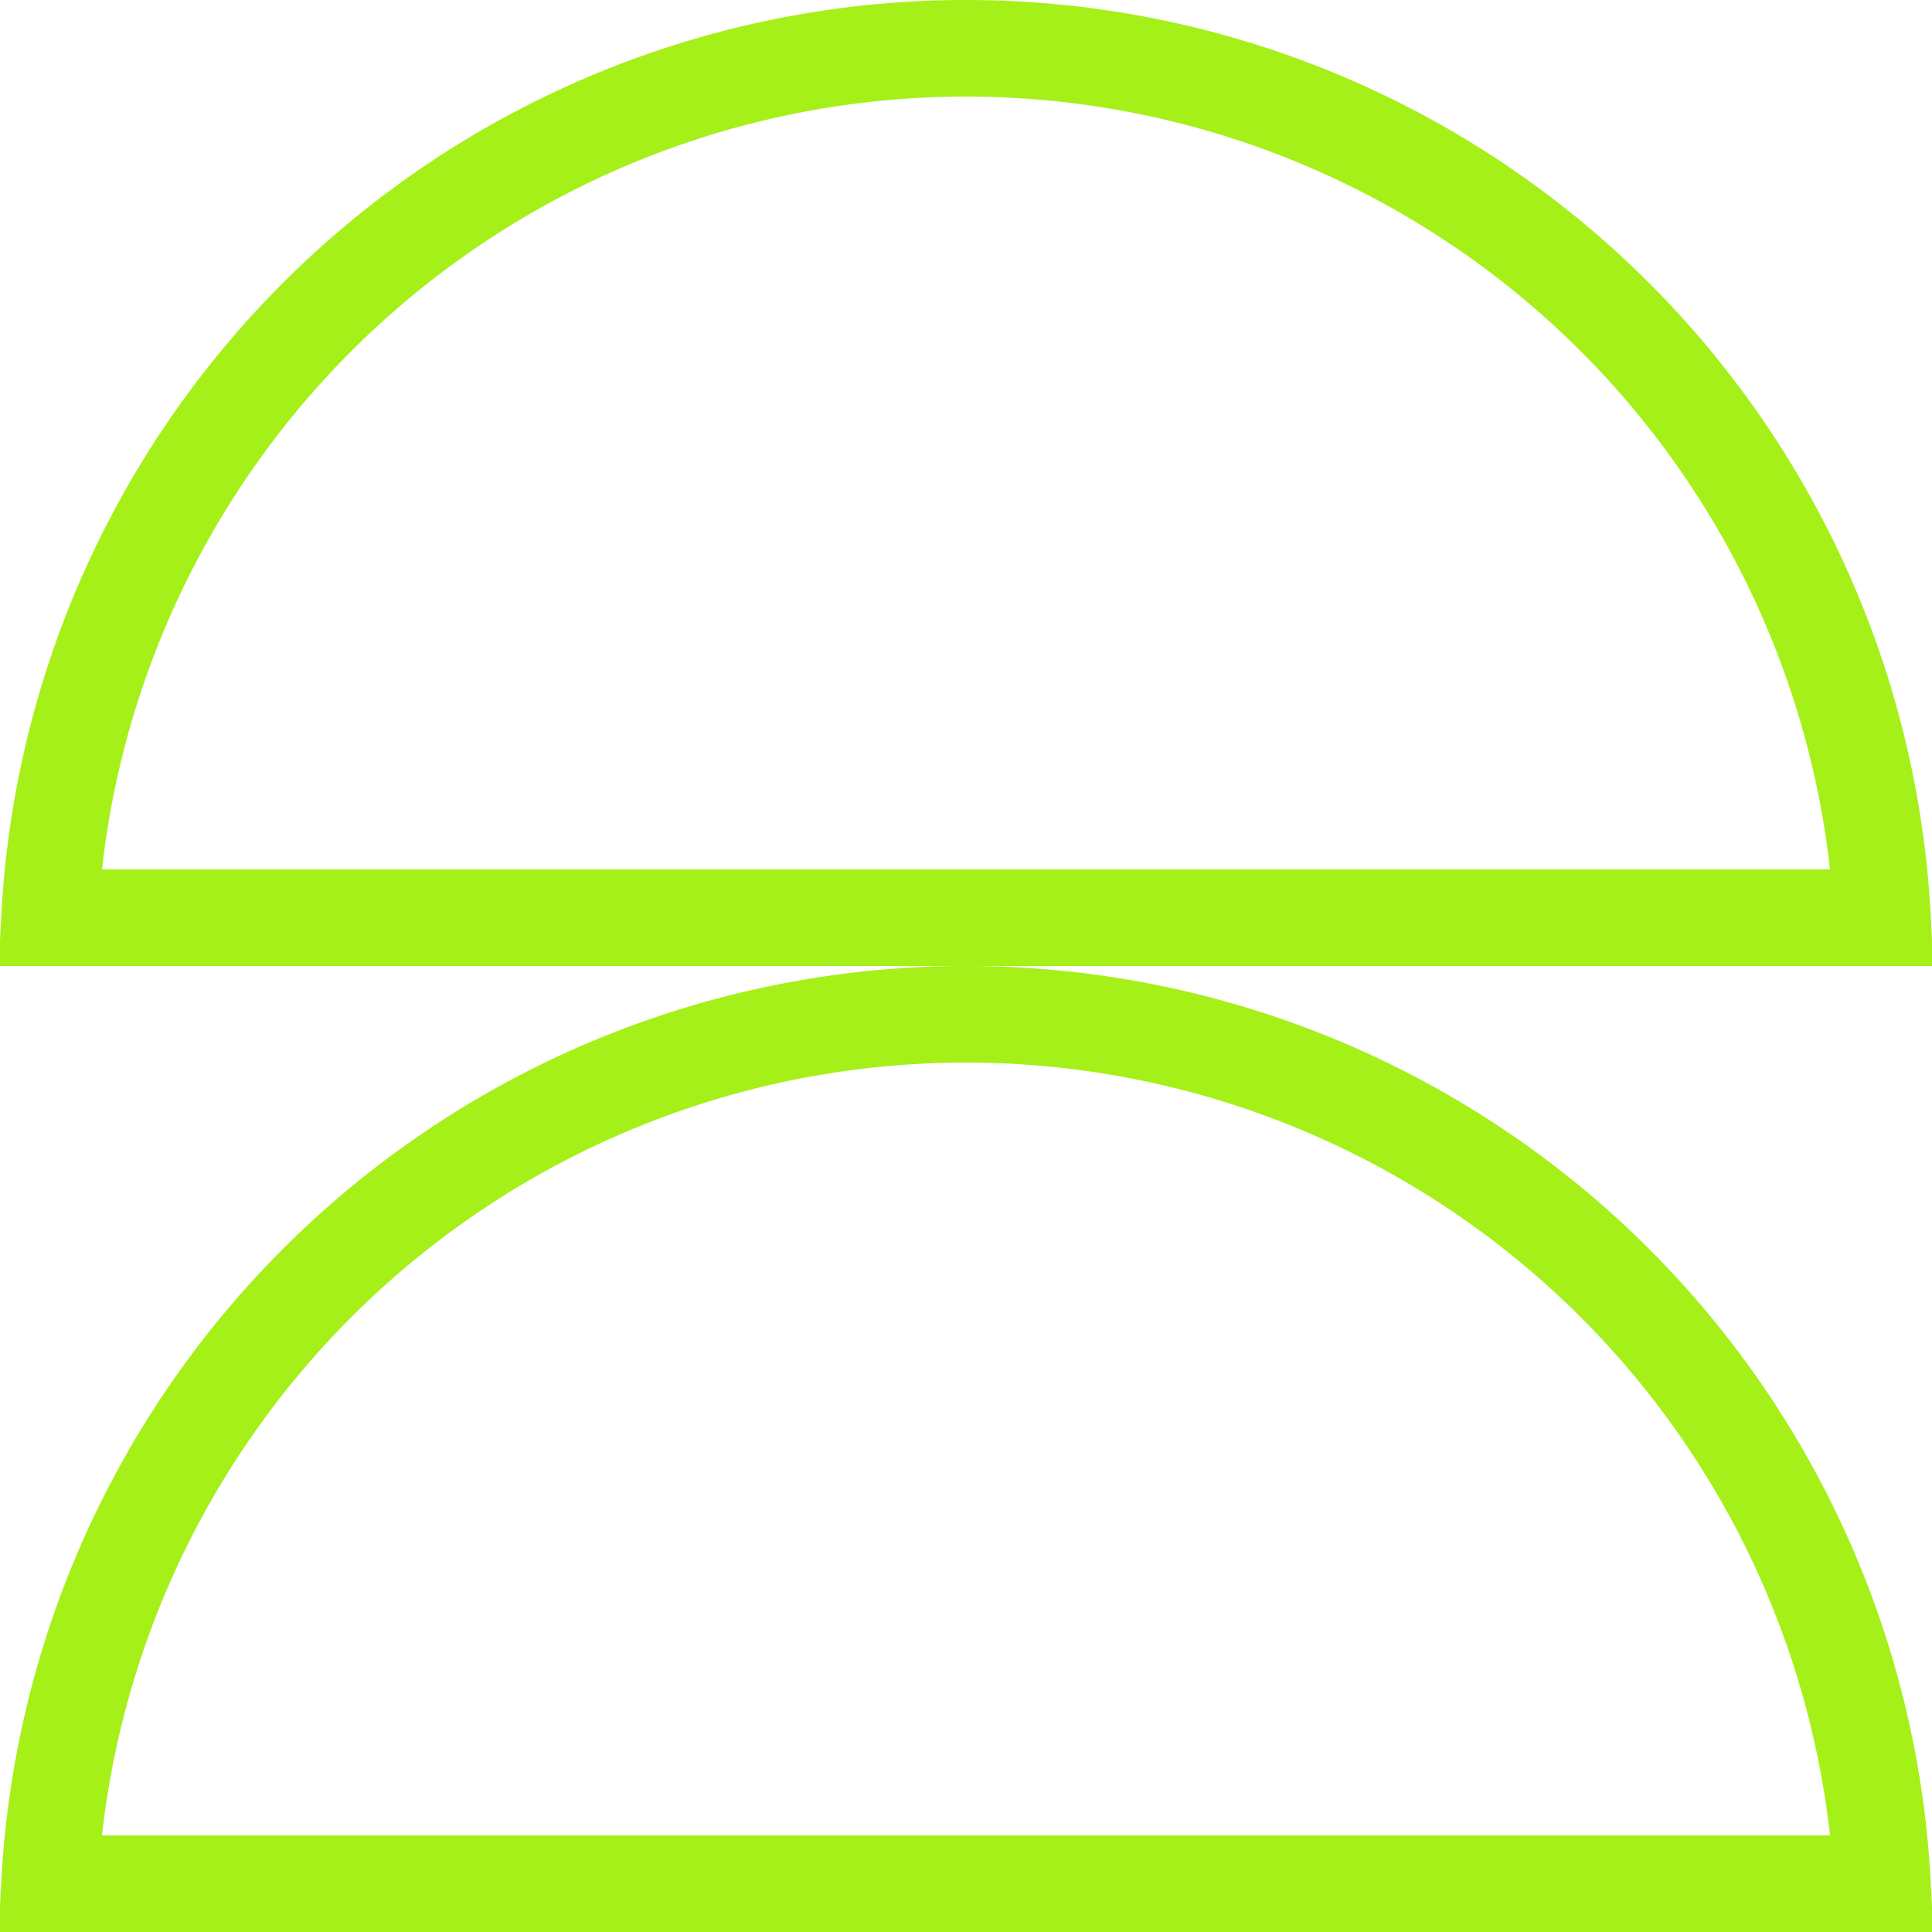 <svg width="40" height="40" fill="none" xmlns="http://www.w3.org/2000/svg"><path d="M33.435 6.565A19 19 0 0 1 38.974 19H1.026A19 19 0 0 1 33.435 6.565Zm0 20A19 19 0 0 1 38.974 39H1.026a19 19 0 0 1 32.409-12.435Z" stroke="#A5F018" stroke-width="2"/></svg>